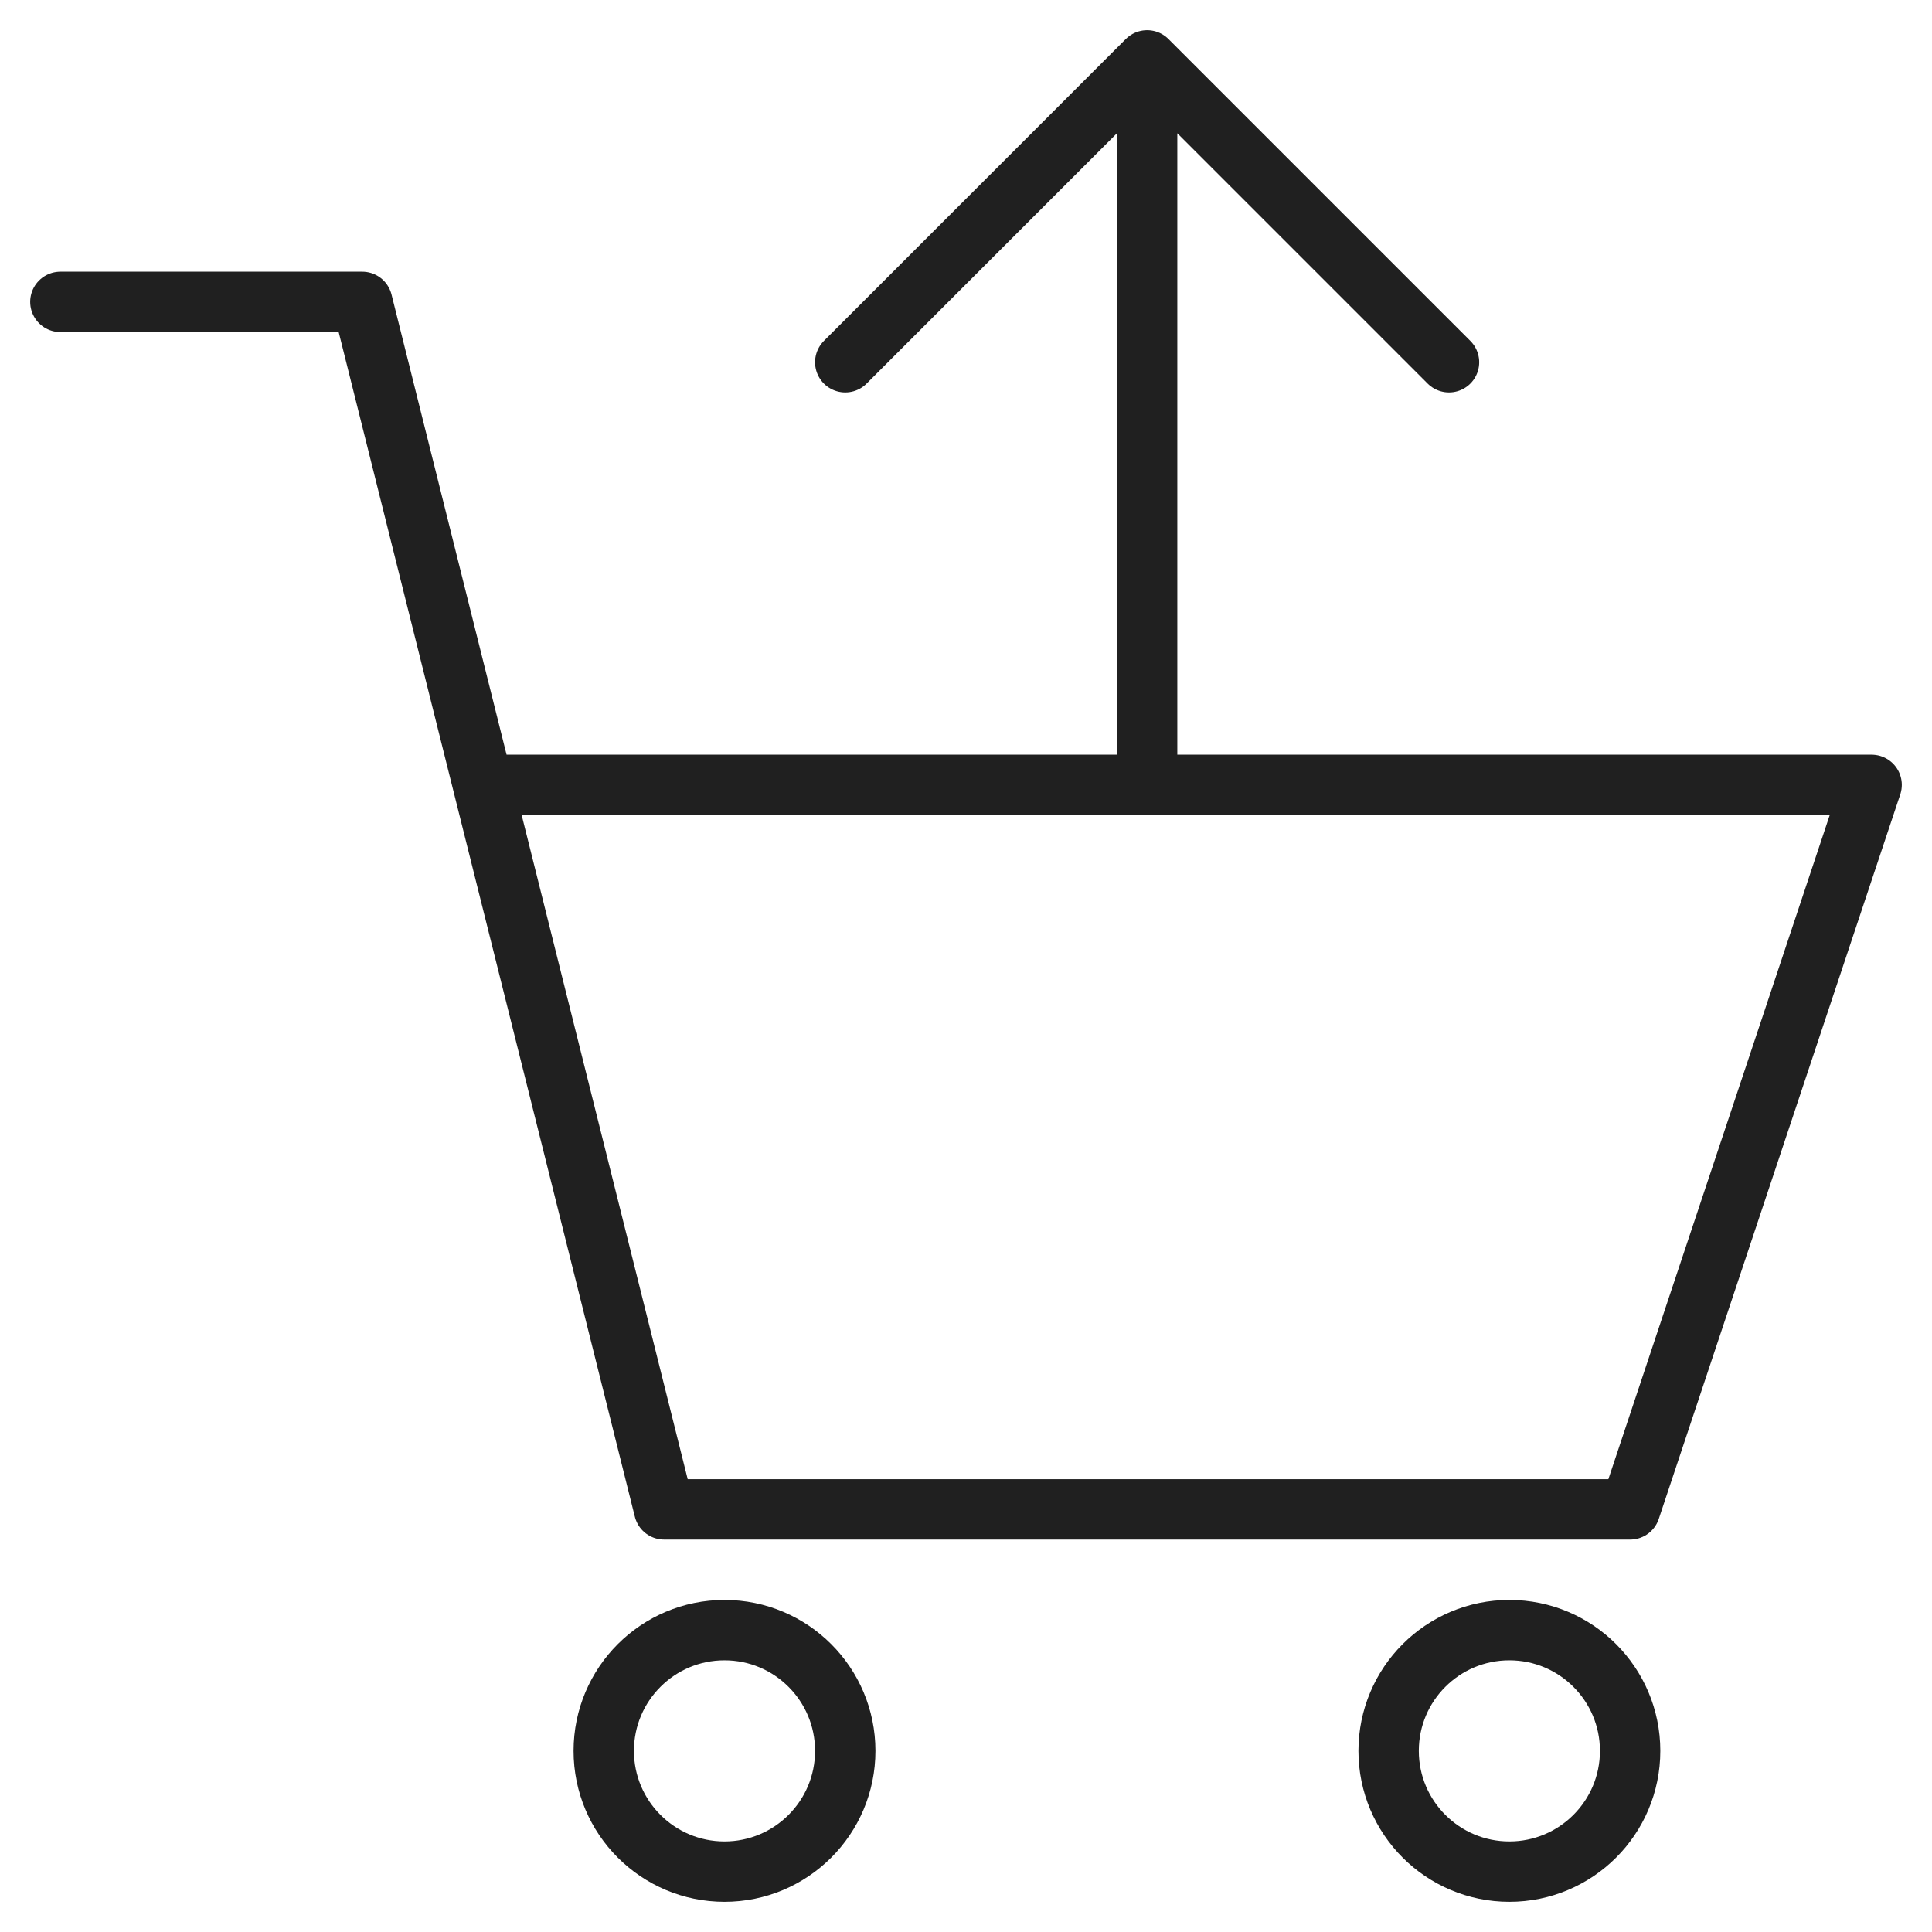 <svg xmlns="http://www.w3.org/2000/svg" viewBox="0 0 64 64" aria-labelledby="title"
aria-describedby="desc" role="img" xmlns:xlink="http://www.w3.org/1999/xlink">
  <title>Checkout</title>
  <desc>A line styled icon from Orion Icon Library.</desc>
  <path data-name="layer2"
  fill="none" stroke="#202020" stroke-miterlimit="10" stroke-width="2" d="M38 26V2m10 10L38 2 28 12"
  stroke-linejoin="round" stroke-linecap="round"></path>
  <path data-name="layer1" fill="none" stroke="#202020" stroke-miterlimit="10"
  stroke-width="2" d="M2 10h10l10 40h32l8-24H16" stroke-linejoin="round"
  stroke-linecap="round"></path>
  <circle data-name="layer1" cx="24" cy="58" r="4" fill="none" stroke="#202020"
  stroke-miterlimit="10" stroke-width="2" stroke-linejoin="round" stroke-linecap="round"></circle>
  <circle data-name="layer1" cx="50" cy="58" r="4" fill="none"
  stroke="#202020" stroke-miterlimit="10" stroke-width="2" stroke-linejoin="round"
  stroke-linecap="round"></circle>
</svg>